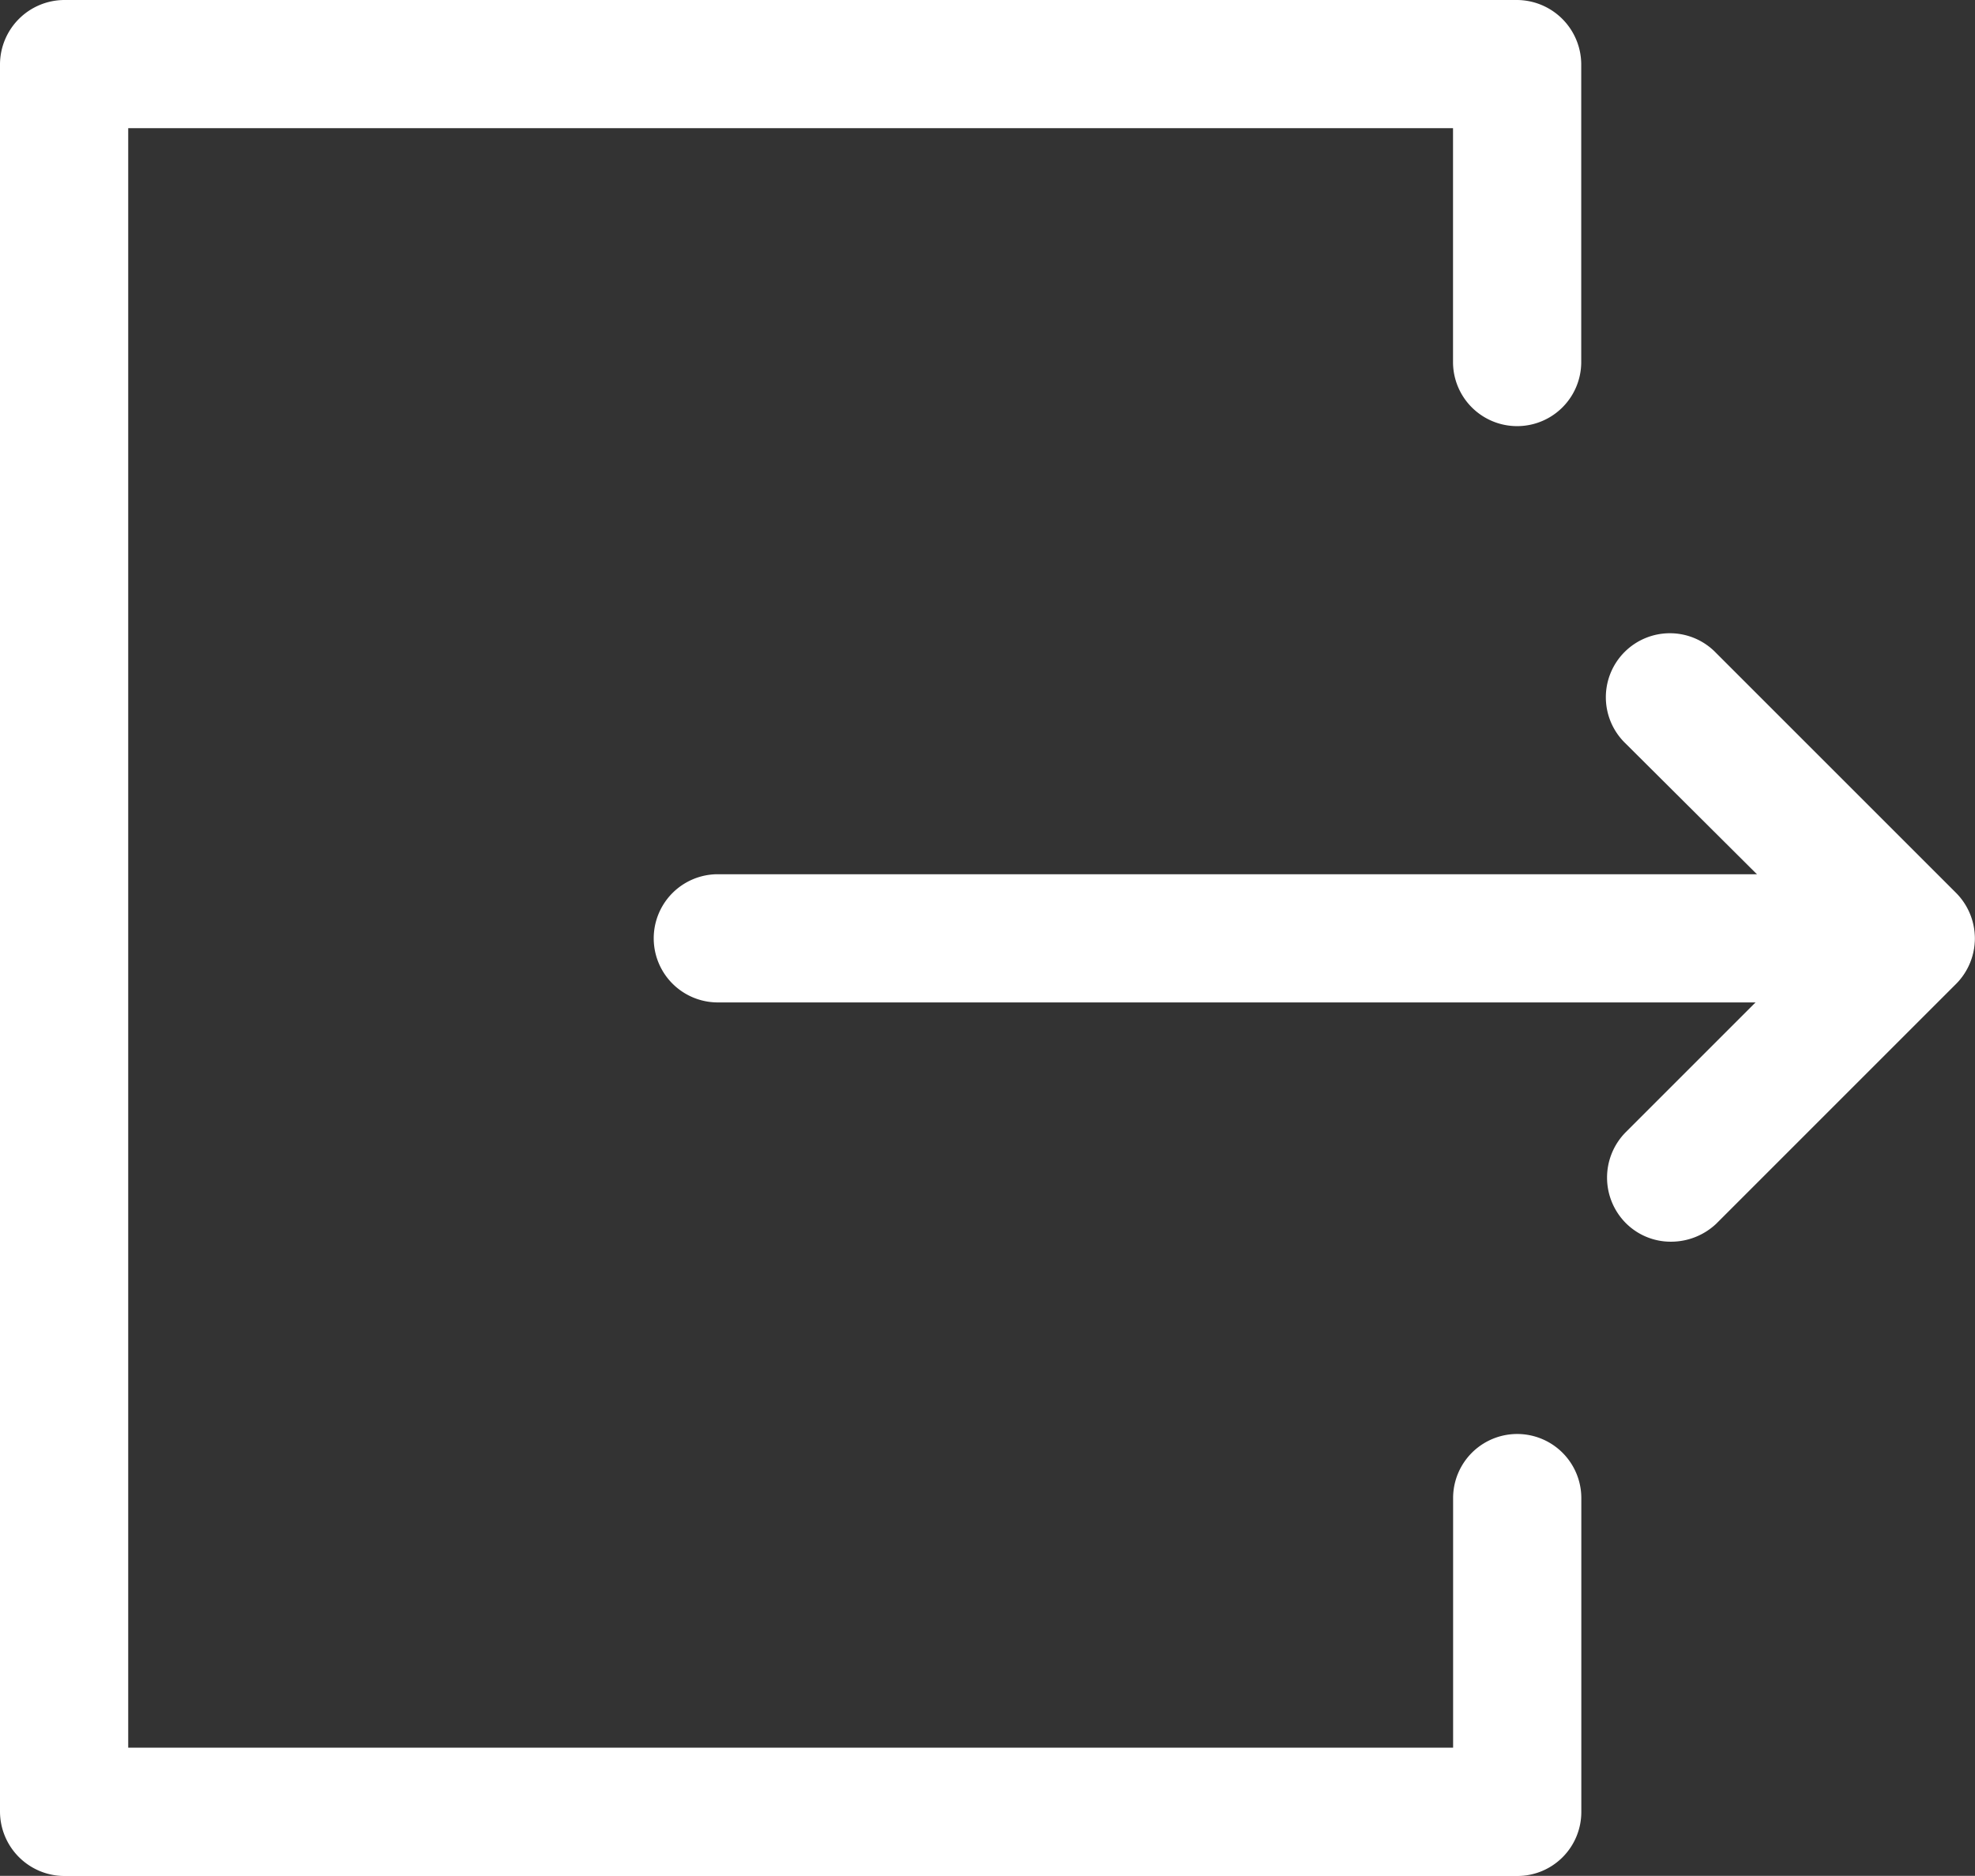 <svg xmlns="http://www.w3.org/2000/svg" id="Group_385" data-name="Group 385" viewBox="0 0 24 22.798" width='24' fill='#fff'>
    <rect x="0" y="0" width="24" height="22.798" fill="#333333" stroke="none"/>
    <path id="Path_301" d="M18.436 22.8H.779A.785.785 0 0 1 0 22.019V.779A.785.785 0 0 1 .779 0h17.657a.785.785 0 0 1 .779.779V4.4a.779.779 0 1 1-1.558 0V1.558H1.558V21.24h16.1v-3.033a.779.779 0 0 1 1.558 0v3.812a.778.778 0 0 1-.78.781z" class="cls-1" data-name="Path 301"/>
    <path id="Path_302" d="M91.778 103.858h-14.5a.779.779 0 0 1 0-1.558h14.49a.785.785 0 0 1 .779.779.776.776 0 0 1-.769.779z" class="cls-1" data-name="Path 302" transform="translate(-68.555 -91.675)"/>
    <path id="Path_303" d="M188.8 81.607a.77.77 0 0 1-.55-.229.784.784 0 0 1 0-1.1l2.368-2.368-2.368-2.358a.778.778 0 1 1 1.1-1.1l2.919 2.919a.784.784 0 0 1 0 1.1l-2.919 2.919a.8.8 0 0 1-.55.217z" class="cls-1" data-name="Path 303" transform="translate(-168.496 -66.516)"/>
</svg>
